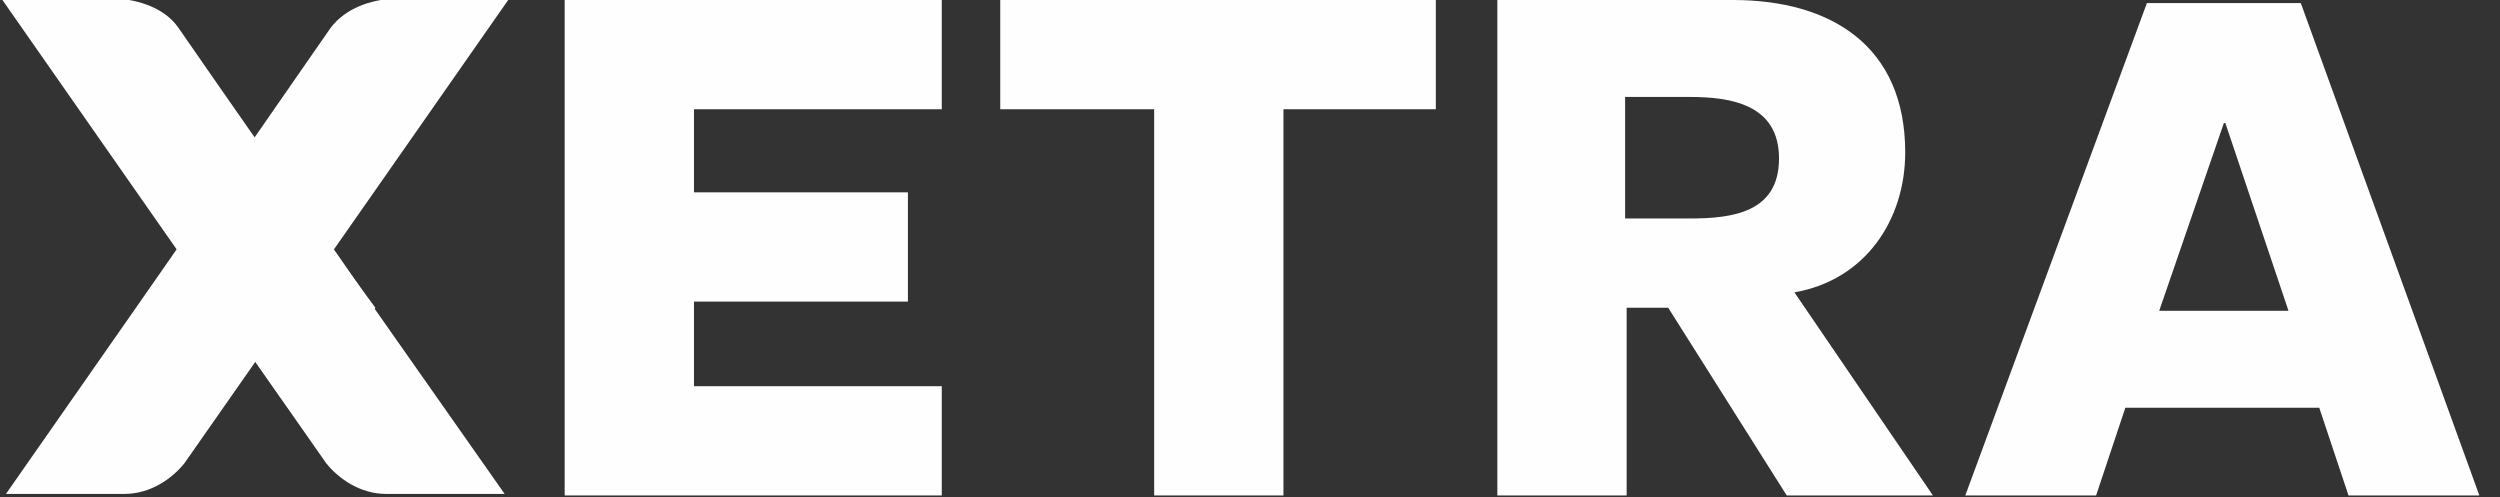 <svg width="166" height="33" viewBox="0 0 166 33" fill="none" xmlns="http://www.w3.org/2000/svg">
<rect x="0" y="0" width="166" height="33" fill="#333333" stroke="none"/>
<g clip-path="url(#clip0)">
<path d="M11.843 1.839C17.055 9.399 33.509 32.796 33.509 32.796H25.64C23.902 32.796 22.472 31.774 21.654 30.752C15.216 21.557 0.09 -0.102 0.09 -0.102H7.755C9.186 -6.49691e-06 10.923 0.511 11.843 1.839Z" fill="#FEFEFE"/>
<path d="M21.96 1.839C16.748 9.399 0.396 32.796 0.396 32.796H8.265C10.003 32.796 11.434 31.774 12.251 30.752C18.689 21.557 33.815 -0.102 33.815 -0.102H26.15C24.617 -6.49691e-06 22.982 0.511 21.96 1.839Z" fill="#FEFEFE"/>
<path d="M22.165 16.551C23.084 17.879 24.004 19.207 24.924 20.433L19.712 27.892C18.792 26.666 17.974 25.44 16.953 24.009L22.165 16.551Z" fill="#FEFEFE"/>
<path d="M66.417 7.254H76.637V32.898H85.221V7.254H95.339V0H66.417V7.254Z" fill="#FEFEFE"/>
<path d="M46.08 20.025H60.285V12.771H46.08V7.254H62.533V0H37.495V32.898H62.533V25.644H46.08V20.025Z" fill="#FEFEFE"/>
<path d="M126.506 10.115C126.506 3.065 121.601 0 115.061 0H99.424V32.898H108.009V20.433H110.768L118.638 32.898H128.346L119.149 19.412C123.85 18.595 126.506 14.61 126.506 10.115ZM112.199 14.508H107.907V6.437H112.199C114.959 6.437 118.127 6.947 118.127 10.523C118.127 14.099 115.061 14.508 112.199 14.508Z" fill="#FEFEFE"/>
<path d="M152.773 0.204H142.554L130.495 32.898H139.181L141.123 27.074H153.999L155.941 32.898H164.629L152.773 0.204ZM143.371 20.638L147.664 8.173H147.765L151.956 20.638H143.371Z" fill="#FEFEFE"/>
</g>
<defs>
<clipPath id="clip0">
<rect width="165.047" height="33" fill="white" transform="translate(0.09)"/>
</clipPath>
</defs>
</svg>
